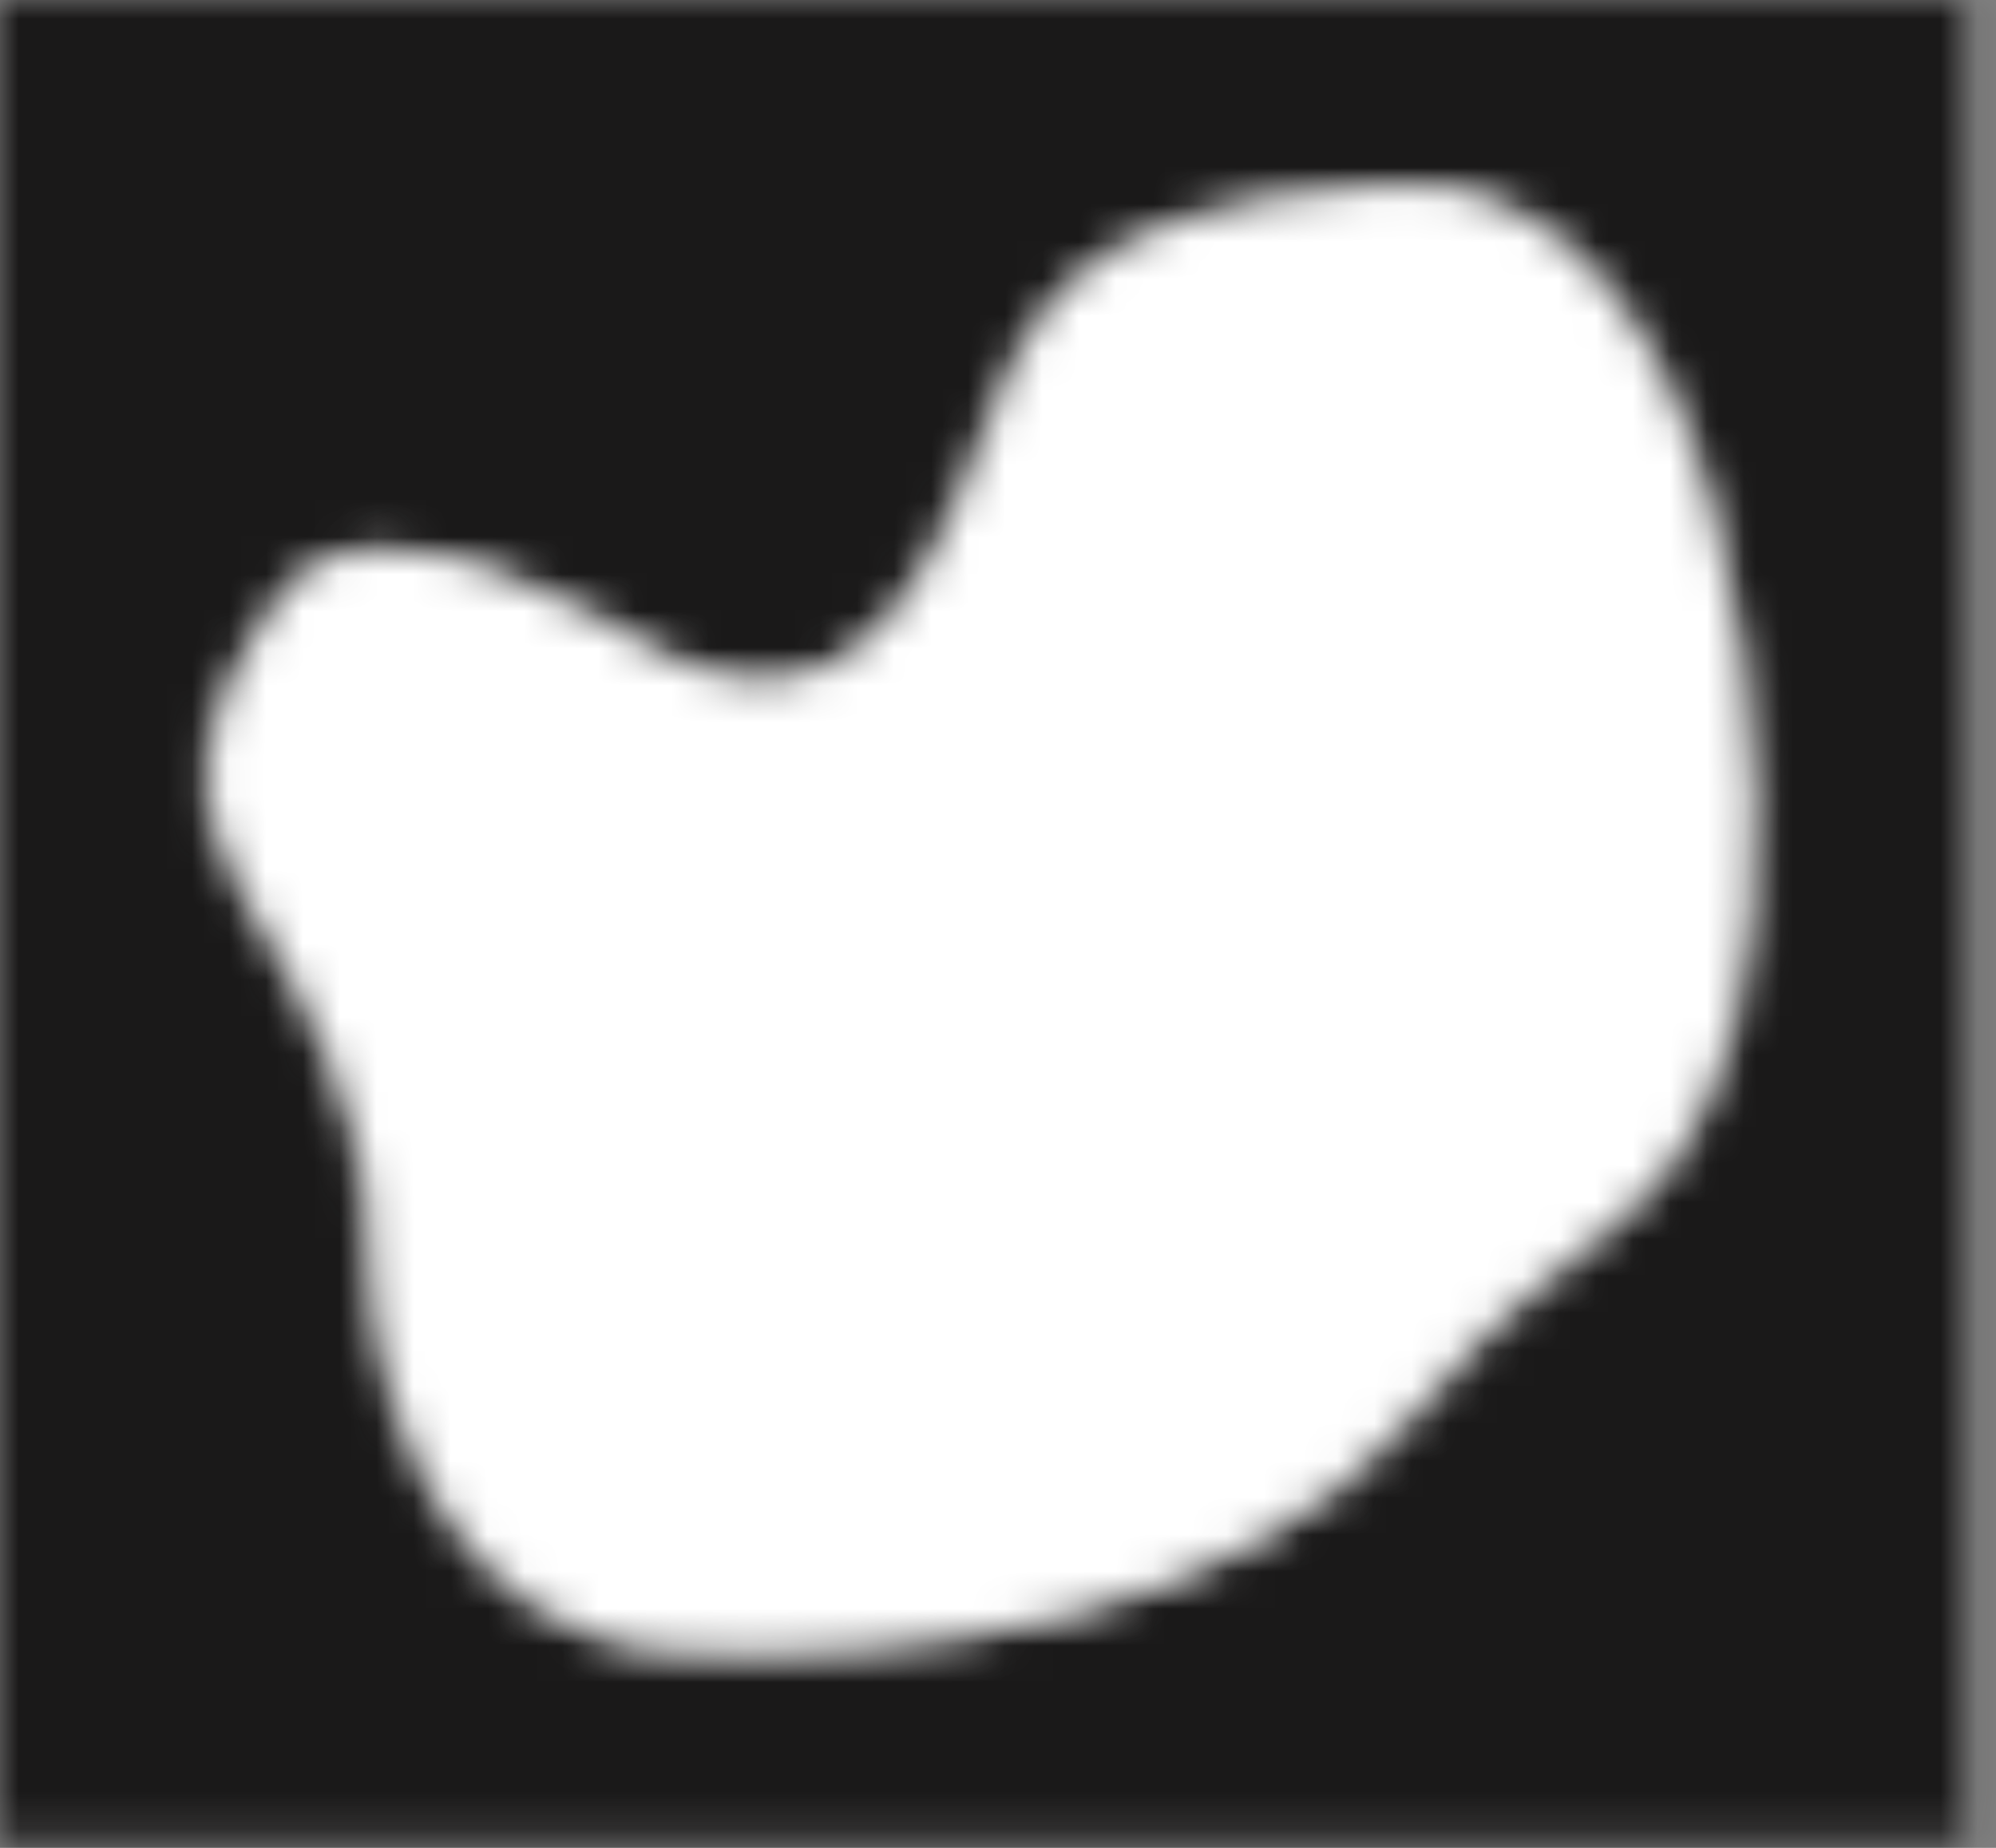 <?xml version="1.0" encoding="utf-8"?>
<svg viewBox="0 0 54 50" xmlns="http://www.w3.org/2000/svg">
  <rect x="0" y="0" width="54" height="50" fill="#808080" stroke="none"/>
  <g id="logo_quad" stroke="none" stroke-width="1" fill="none" fill-rule="evenodd" transform="matrix(1, 0, 0, 1, 0, 1.7763568394002505e-15)">
    <g id="Group-3">
      <mask id="mask-2" fill="white">
        <path d="M0,49.808 L53.087,49.808 L53.087,0 L0,0 L0,49.808 Z M46.849,27.682 C45.221,33.665 42.842,32.577 38.209,38.234 C33.576,43.891 24.561,44.979 18.3,44.652 C12.04,44.326 10.036,37.581 10.036,33.665 C10.036,29.748 8.033,26.594 6.655,24.2 C5.278,21.807 5.153,19.631 7.657,16.15 C10.161,12.669 17.549,17.564 17.549,17.564 C21.346,19.649 24.185,18.108 26.063,13.322 C27.942,8.535 28.317,5.706 37.583,5.054 C46.849,4.401 48.477,21.698 46.849,27.682 L46.849,27.682 Z"/>
      </mask>
      <g id="Clip-2"/>
      <polygon id="Fill-1" fill="#1A1919" mask="url(#mask-2)" points="-1 -1 54.087 -1 54.087 50.808 -1 50.808"/>
    </g>
    <g id="Group-6" transform="translate(5.682, 5.036)">
      <mask id="mask-4" fill="white">
        <path d="M41.167,22.646 C39.539,28.629 37.16,27.541 32.527,33.198 C27.894,38.855 18.879,39.943 12.618,39.616 C6.358,39.29 4.354,32.545 4.354,28.629 C4.354,24.712 2.351,21.558 0.973,19.164 C-0.404,16.771 -0.529,14.595 1.975,11.114 C4.479,7.633 11.867,12.528 11.867,12.528 C15.664,14.613 18.503,13.072 20.381,8.286 C22.26,3.499 22.635,0.67 31.901,0.018 C41.167,-0.635 42.795,16.662 41.167,22.646 L41.167,22.646 Z"/>
      </mask>
      <g id="Clip-5"/>
      <polygon id="Fill-4" fill="#FFFFFF" mask="url(#mask-4)" points="-1.529 -1.635 43.795 -1.635 43.795 40.943 -1.529 40.943"/>
    </g>
  </g>
</svg>